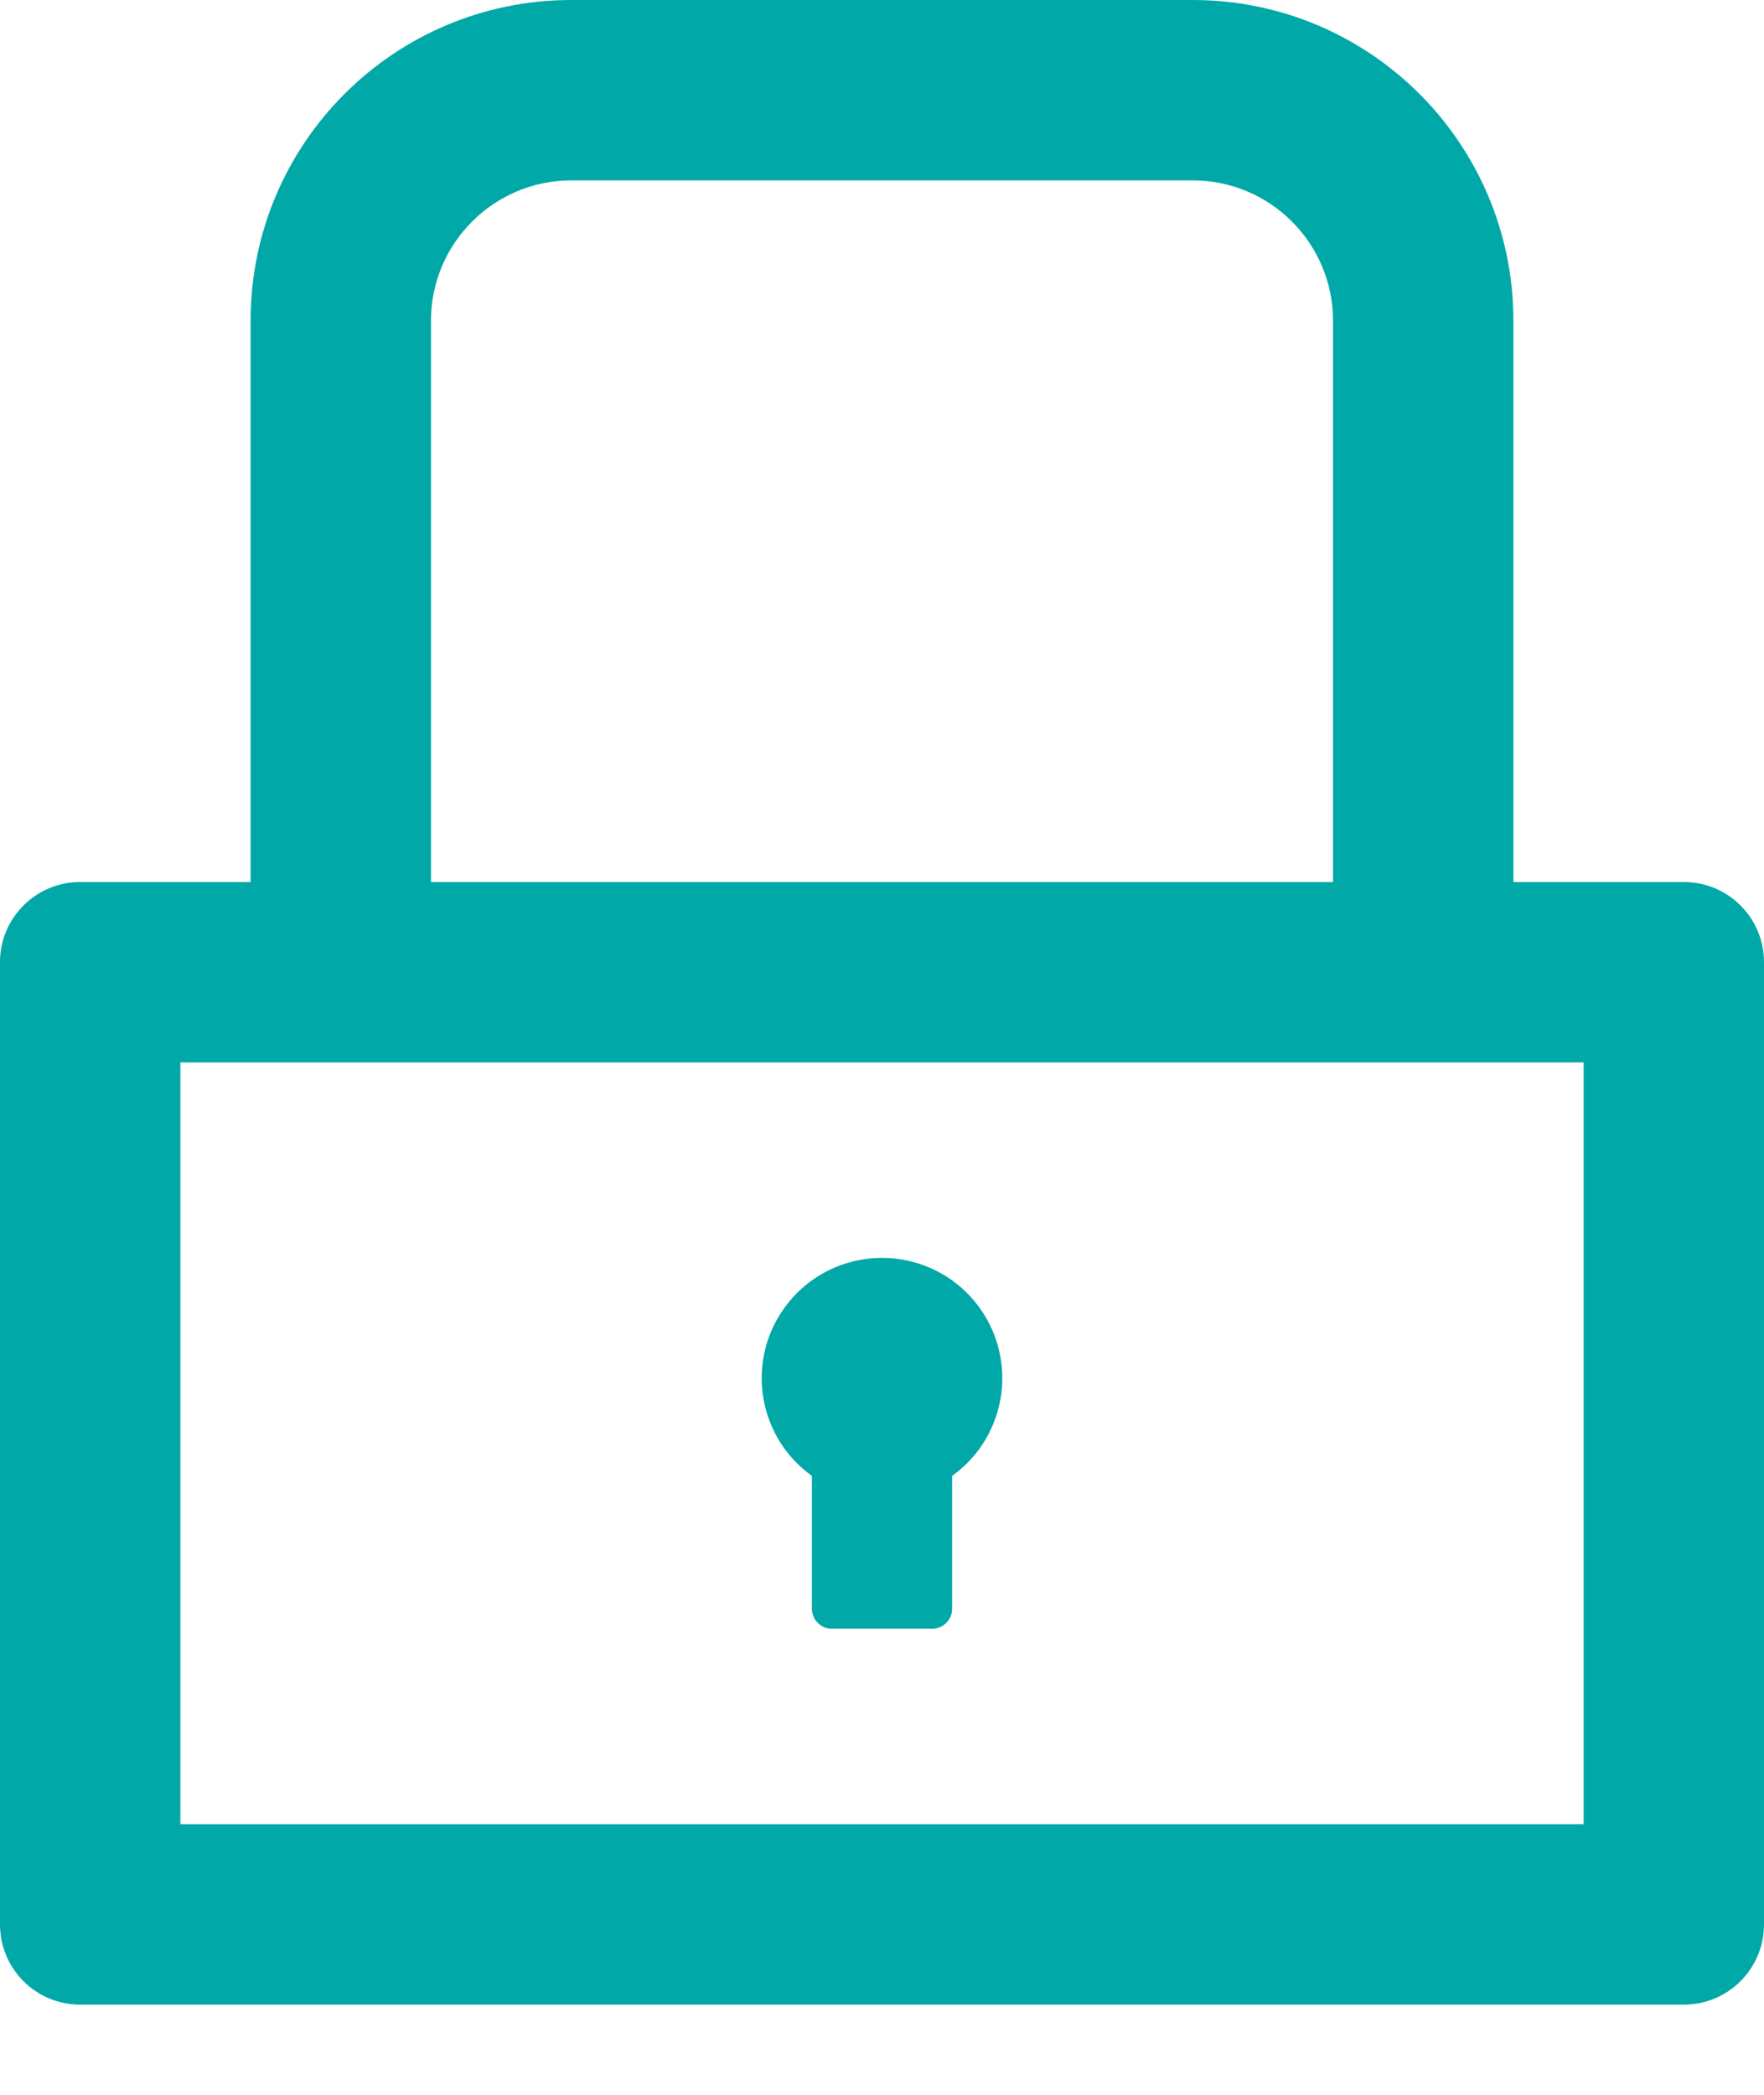 <svg width="16" height="19" viewBox="0 0 16 19" fill="none" xmlns="http://www.w3.org/2000/svg">
<path d="M15.273 8H13.727V2.909C13.727 1.302 12.425 0 10.818 0H5.182C3.575 0 2.273 1.302 2.273 2.909V8H0.727C0.325 8 0 8.325 0 8.727V17.454C0 17.857 0.325 18.182 0.727 18.182H15.273C15.675 18.182 16 17.857 16 17.454V8.727C16 8.325 15.675 8 15.273 8ZM3.909 2.909C3.909 2.207 4.48 1.636 5.182 1.636H10.818C11.521 1.636 12.091 2.207 12.091 2.909V8H3.909V2.909ZM14.364 16.546H1.636V9.636H14.364V16.546ZM7.364 13.386V14.591C7.364 14.691 7.445 14.773 7.545 14.773H8.455C8.555 14.773 8.636 14.691 8.636 14.591V13.386C8.824 13.252 8.964 13.061 9.036 12.842C9.109 12.622 9.109 12.386 9.039 12.166C8.968 11.946 8.829 11.754 8.643 11.618C8.456 11.482 8.231 11.409 8 11.409C7.769 11.409 7.544 11.482 7.357 11.618C7.171 11.754 7.032 11.946 6.961 12.166C6.891 12.386 6.891 12.622 6.964 12.842C7.036 13.061 7.176 13.252 7.364 13.386Z" fill="#00A8A8"/>
</svg>
